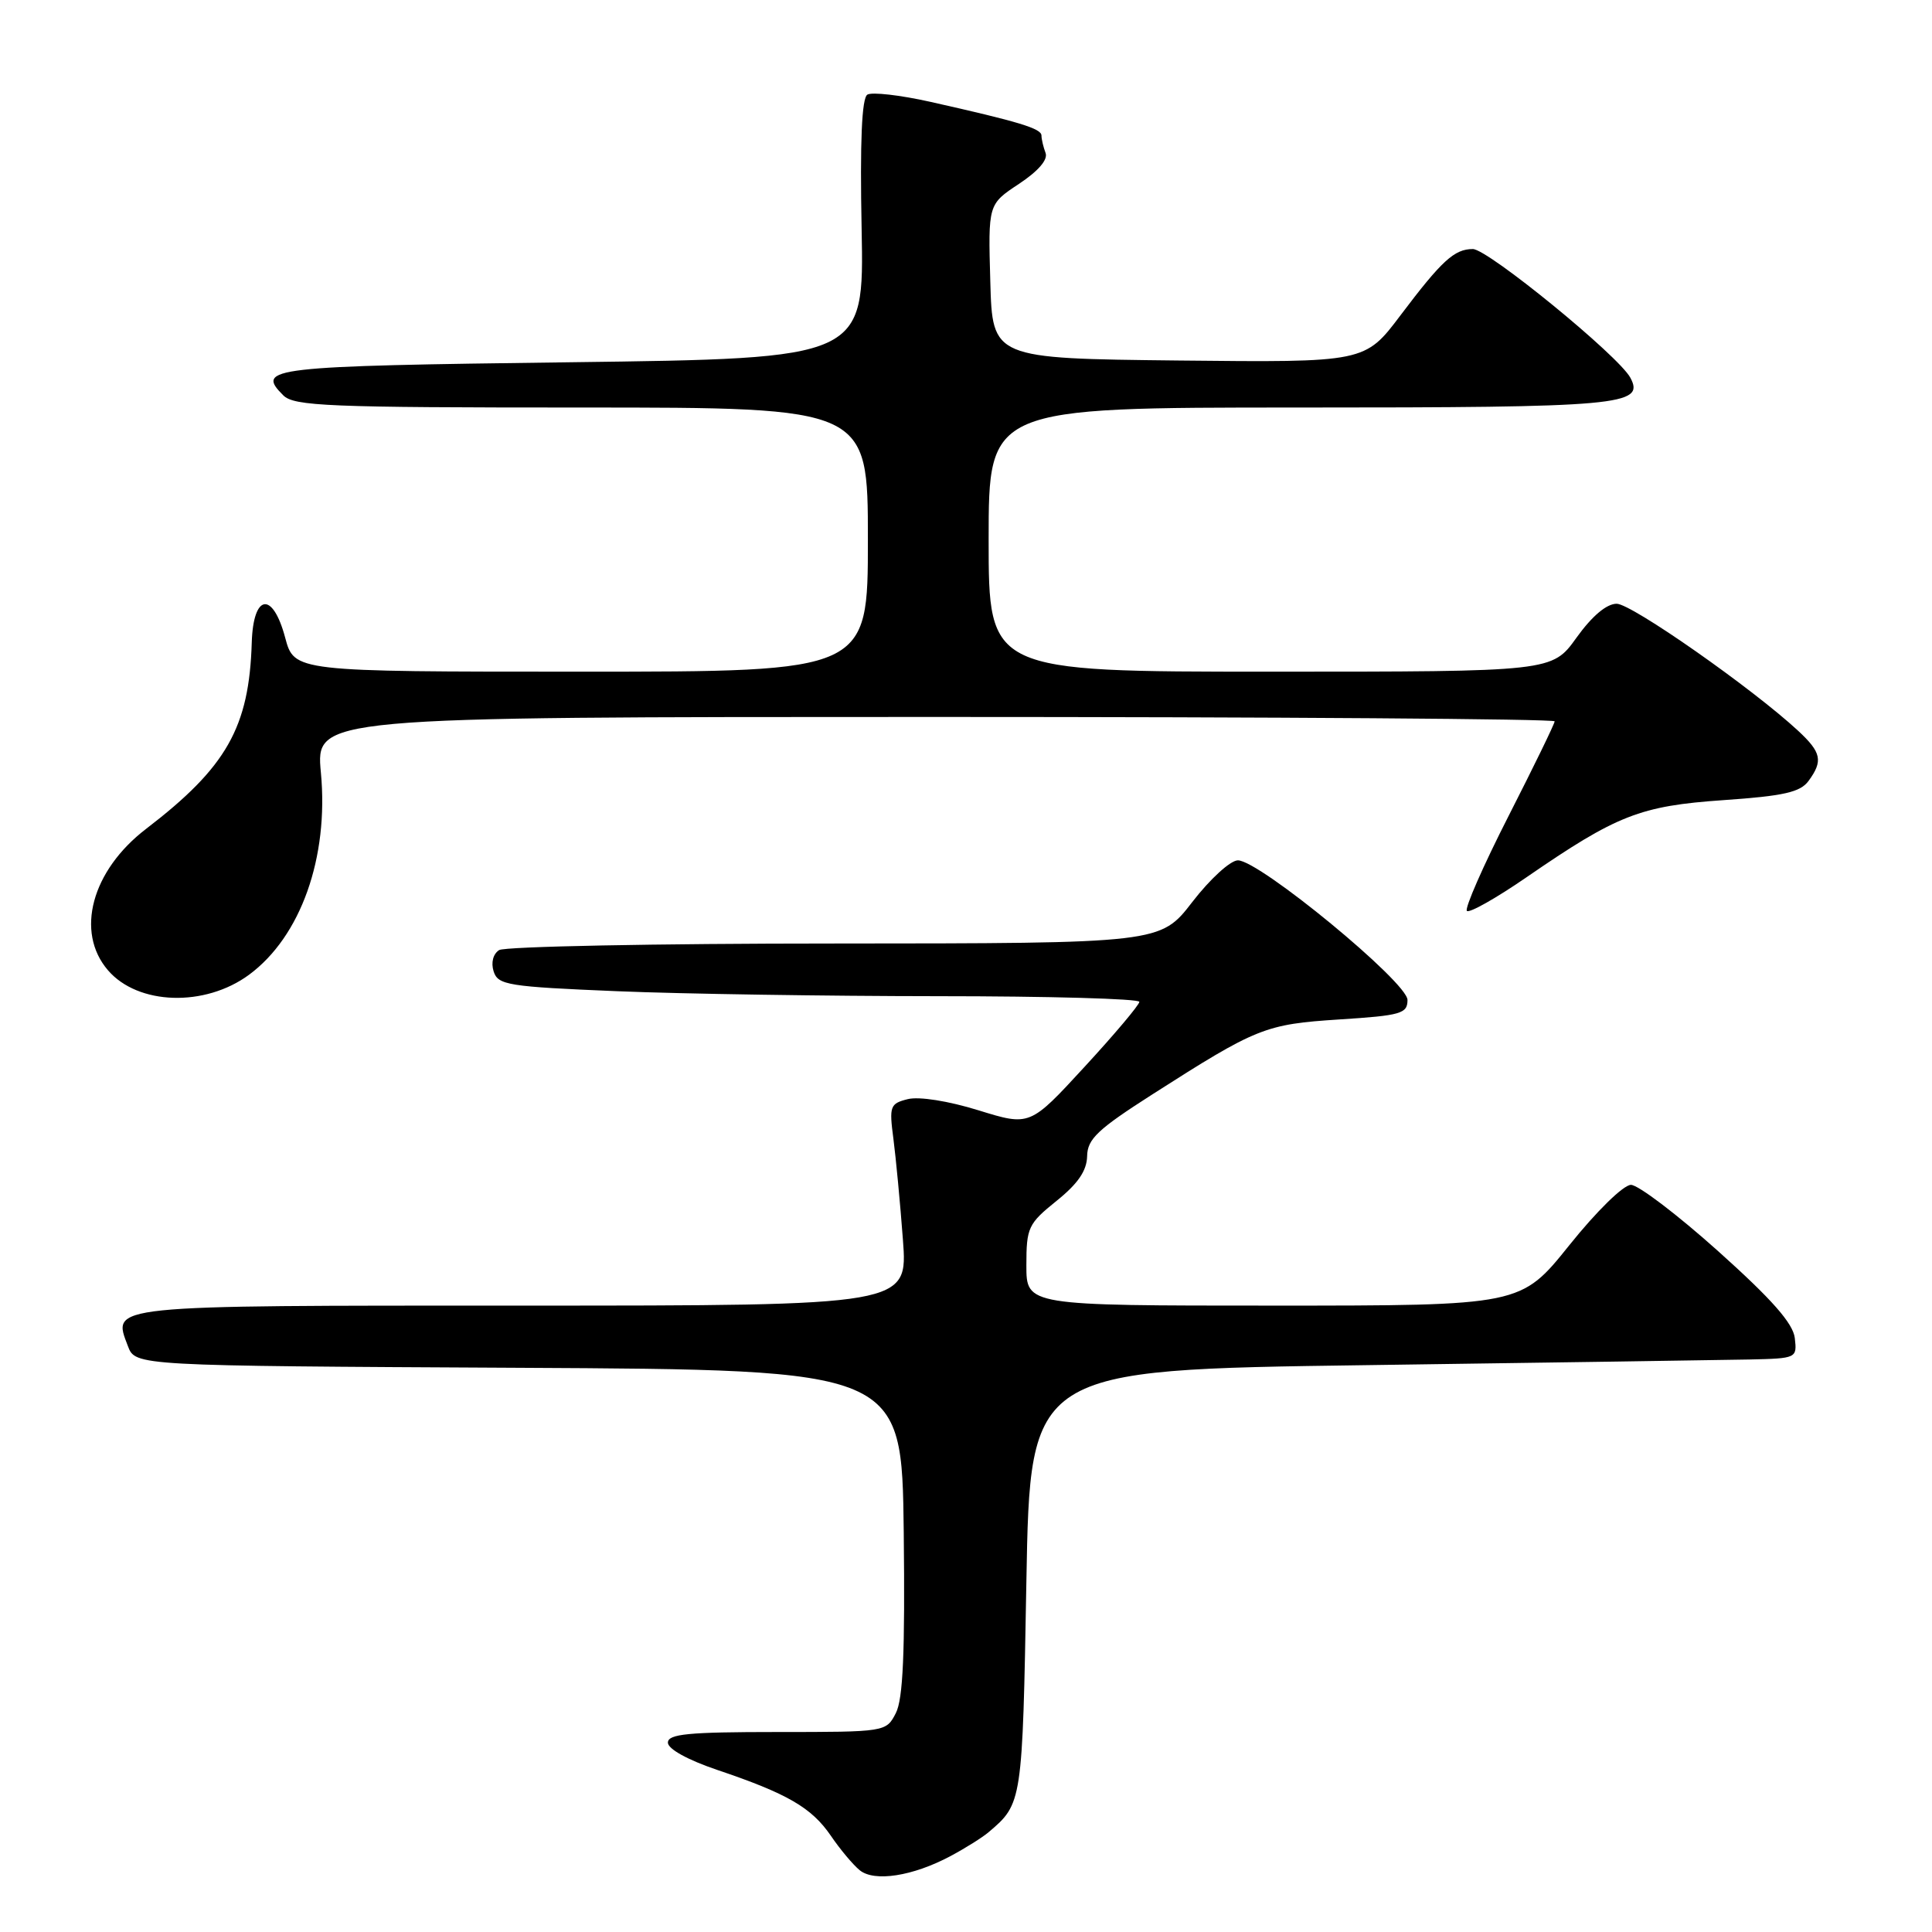 <?xml version="1.0" encoding="UTF-8" standalone="no"?>
<!DOCTYPE svg PUBLIC "-//W3C//DTD SVG 1.1//EN" "http://www.w3.org/Graphics/SVG/1.1/DTD/svg11.dtd" >
<svg xmlns="http://www.w3.org/2000/svg" xmlns:xlink="http://www.w3.org/1999/xlink" version="1.1" viewBox="0 0 256 256">
 <g >
 <path fill="currentColor"
d=" M 125.95 245.94 C 127.90 244.90 130.18 243.47 131.00 242.77 C 135.46 238.99 135.48 238.86 136.00 209.60 C 136.50 181.50 136.50 181.50 181.00 180.89 C 205.48 180.55 228.34 180.21 231.82 180.14 C 238.06 180.00 238.13 179.97 237.82 177.30 C 237.59 175.35 234.80 172.18 227.68 165.80 C 222.28 160.96 217.07 157.00 216.11 157.00 C 215.12 157.00 211.56 160.48 207.94 165.00 C 201.52 173.00 201.52 173.00 168.76 173.00 C 136.00 173.00 136.00 173.00 136.00 167.67 C 136.00 162.65 136.24 162.15 140.00 159.12 C 142.84 156.84 144.01 155.12 144.05 153.20 C 144.09 150.92 145.44 149.65 152.71 145.00 C 166.56 136.15 167.63 135.72 177.50 135.08 C 185.64 134.56 186.50 134.31 186.50 132.50 C 186.50 130.15 166.88 114.00 164.03 114.00 C 163.04 114.00 160.34 116.47 158.00 119.50 C 153.76 125.00 153.76 125.00 110.63 125.02 C 86.91 125.02 66.89 125.42 66.14 125.89 C 65.34 126.40 65.04 127.55 65.41 128.72 C 65.99 130.53 67.30 130.74 81.77 131.34 C 90.42 131.70 109.54 131.99 124.25 132.00 C 138.96 132.00 150.99 132.34 150.97 132.75 C 150.96 133.16 147.69 137.04 143.71 141.36 C 136.47 149.23 136.47 149.23 129.65 147.12 C 125.65 145.88 121.77 145.27 120.29 145.64 C 117.93 146.23 117.81 146.57 118.38 150.89 C 118.71 153.42 119.28 159.44 119.64 164.25 C 120.30 173.00 120.30 173.00 69.27 173.00 C 13.77 173.00 14.87 172.89 16.95 178.37 C 17.94 180.98 17.94 180.98 68.72 181.24 C 119.50 181.50 119.50 181.50 119.75 203.00 C 119.93 218.99 119.66 225.14 118.70 227.00 C 117.42 229.49 117.37 229.50 102.96 229.50 C 91.20 229.50 88.50 229.76 88.50 230.91 C 88.50 231.75 91.13 233.20 95.03 234.52 C 104.31 237.65 107.53 239.51 110.08 243.23 C 111.30 245.03 113.03 247.09 113.91 247.81 C 115.85 249.40 120.95 248.61 125.95 245.94 Z  M 33.00 129.16 C 39.85 124.11 43.58 113.63 42.52 102.38 C 41.83 95.00 41.83 95.00 123.91 95.00 C 169.06 95.00 206.00 95.26 206.00 95.58 C 206.00 95.89 203.25 101.54 199.89 108.13 C 196.53 114.72 194.05 120.38 194.37 120.70 C 194.69 121.02 198.22 119.03 202.23 116.27 C 214.27 107.98 217.31 106.79 228.39 106.02 C 236.37 105.47 238.55 104.97 239.64 103.48 C 241.59 100.82 241.35 99.70 238.25 96.82 C 232.17 91.19 216.19 80.00 214.22 80.00 C 212.88 80.00 210.96 81.62 208.89 84.50 C 205.66 89.00 205.66 89.00 168.33 89.00 C 131.00 89.00 131.00 89.00 131.00 71.50 C 131.00 54.00 131.00 54.00 172.07 54.00 C 214.76 54.00 217.99 53.71 216.03 50.05 C 214.48 47.15 197.15 33.00 195.16 33.00 C 192.71 33.00 191.05 34.52 185.58 41.77 C 180.86 48.03 180.86 48.03 156.18 47.77 C 131.50 47.50 131.50 47.50 131.22 37.29 C 130.93 27.07 130.93 27.07 135.01 24.37 C 137.58 22.67 138.89 21.15 138.54 20.26 C 138.25 19.48 138.00 18.44 138.00 17.96 C 138.00 17.03 135.04 16.13 123.26 13.49 C 119.28 12.60 115.53 12.17 114.93 12.54 C 114.19 13.00 113.94 18.74 114.17 30.36 C 114.50 47.50 114.50 47.50 75.58 48.00 C 35.58 48.51 33.86 48.71 37.53 52.38 C 38.96 53.82 43.48 54.00 77.07 54.00 C 115.00 54.00 115.00 54.00 115.00 71.50 C 115.00 89.00 115.00 89.00 77.00 89.00 C 38.99 89.00 38.99 89.00 37.78 84.47 C 36.13 78.30 33.56 78.68 33.36 85.12 C 33.02 96.38 30.04 101.64 19.37 109.82 C 12.14 115.35 9.94 123.50 14.31 128.57 C 18.28 133.19 27.15 133.47 33.00 129.16 Z "/>
</g>
</svg>